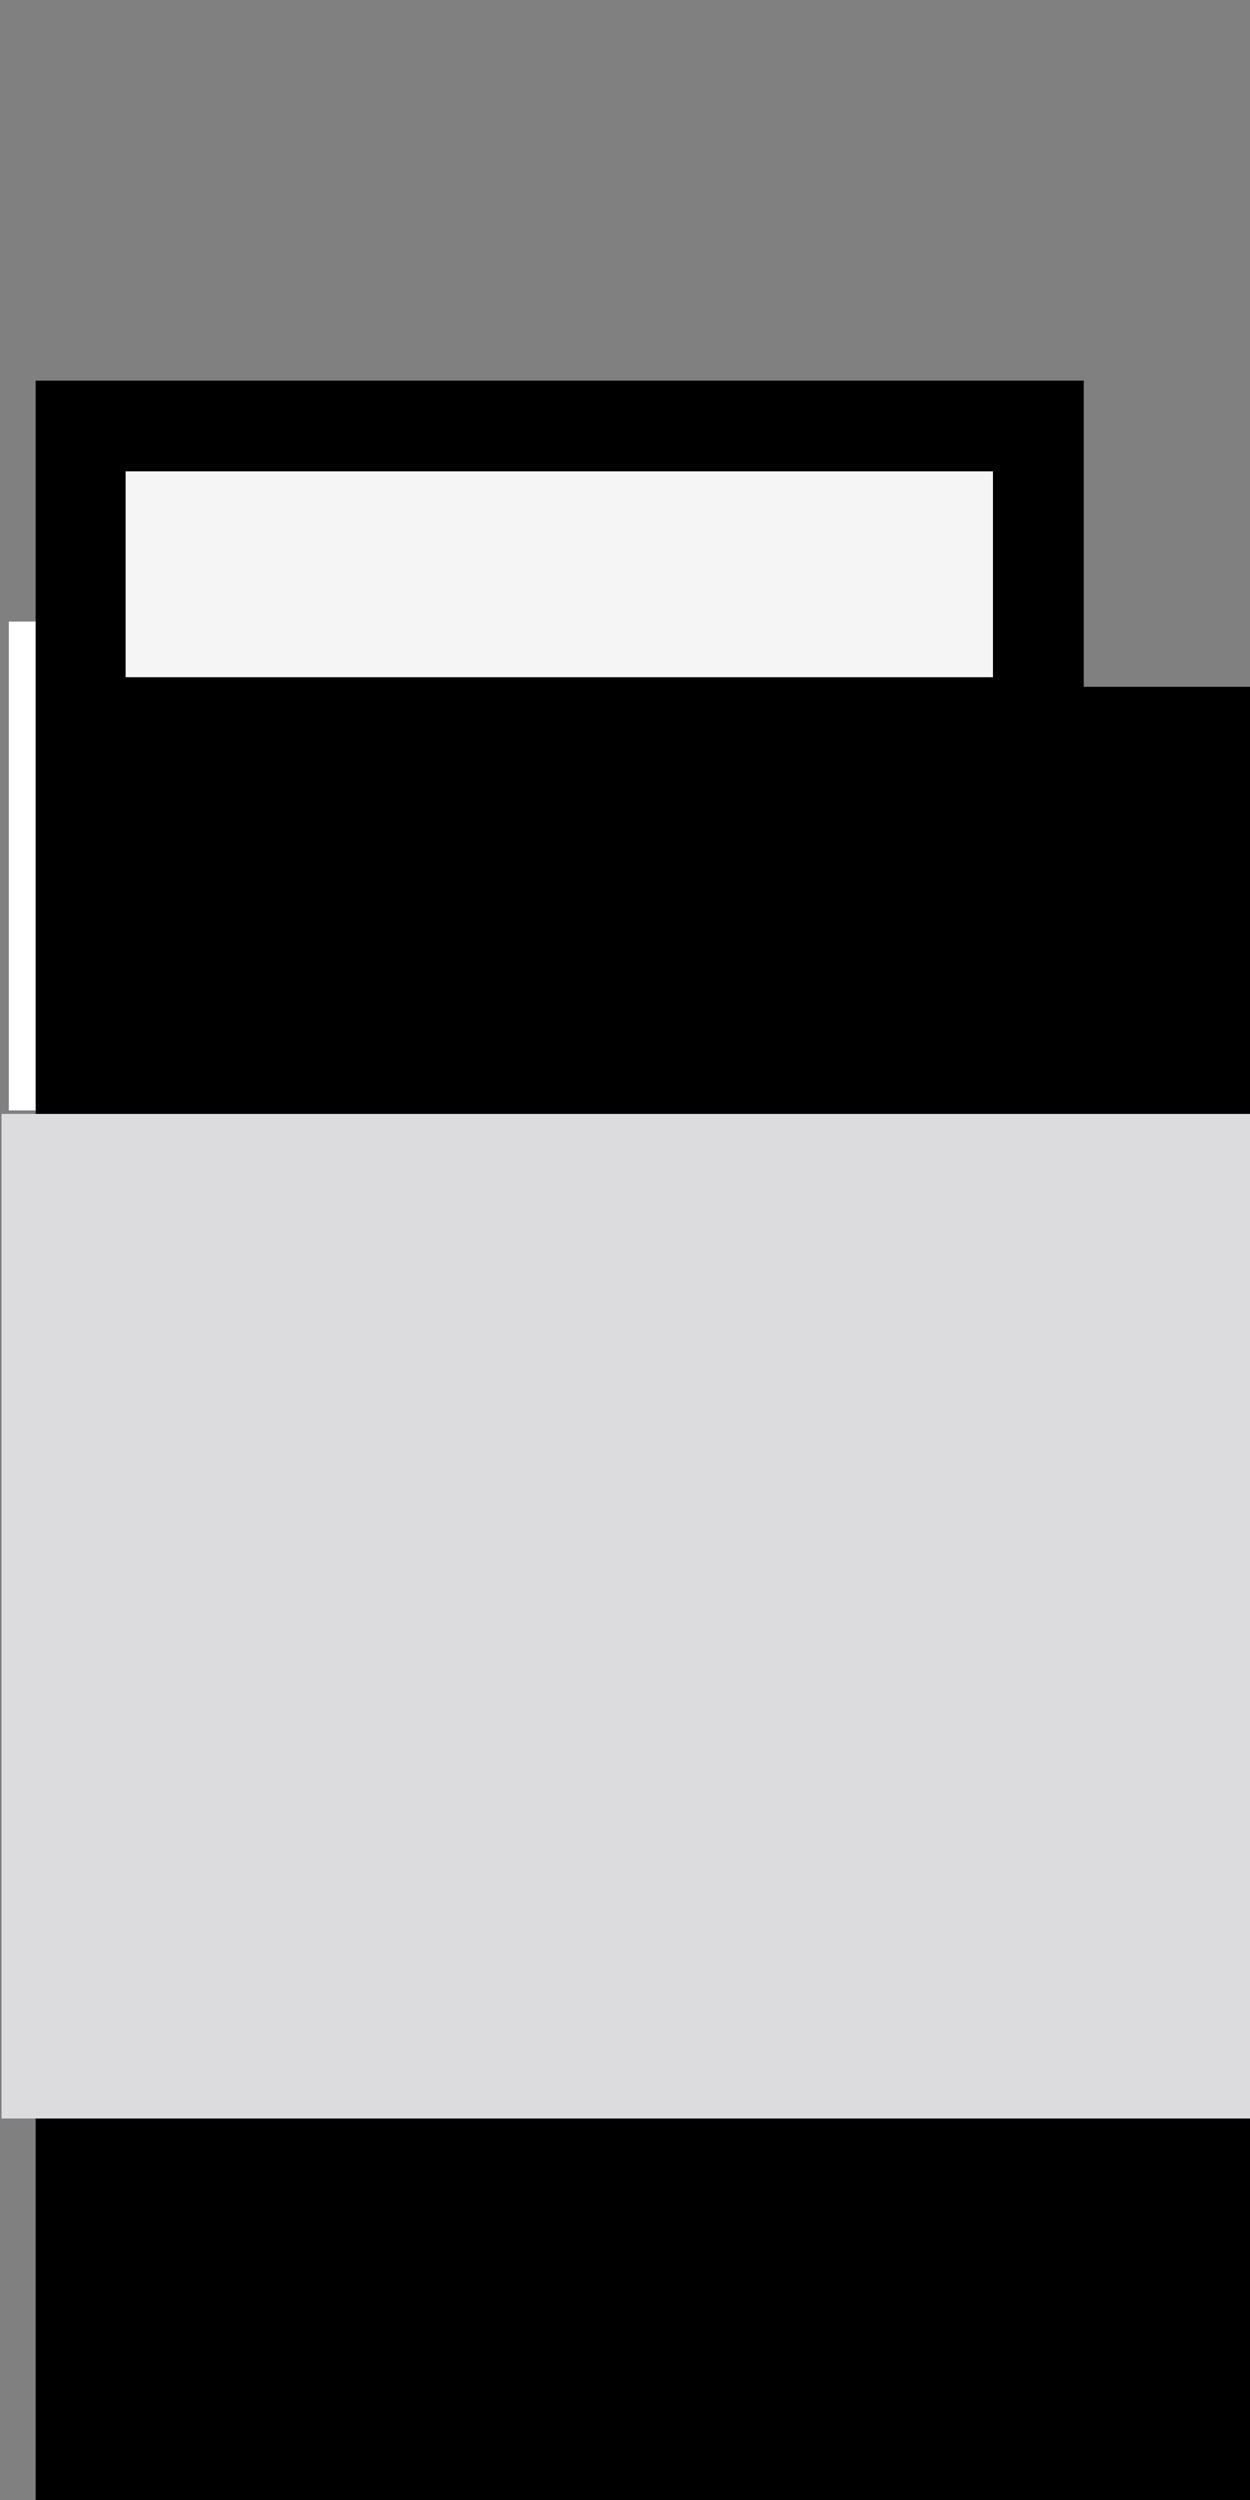 <?xml version="1.0" encoding="UTF-8" standalone="no"?>
<!-- Generator: Adobe Illustrator 18.1.1, SVG Export Plug-In . SVG Version: 6.00 Build 0)  -->

<svg
   xmlns:dc="http://purl.org/dc/elements/1.1/"
   xmlns:cc="http://creativecommons.org/ns#"
   xmlns:rdf="http://www.w3.org/1999/02/22-rdf-syntax-ns#"
   xmlns:svg="http://www.w3.org/2000/svg"
   xmlns="http://www.w3.org/2000/svg"
   xmlns:sodipodi="http://sodipodi.sourceforge.net/DTD/sodipodi-0.dtd"
   xmlns:inkscape="http://www.inkscape.org/namespaces/inkscape"
   version="1.1"
   id="Ebene_1"
   x="0px"
   y="0px"
   viewBox="0 0 100 200"
   enable-background="new 0 0 100 200"
   xml:space="preserve"
   preserveAspectRatio="none"
   sodipodi:docname="Unit_B.svg"
   inkscape:version="0.92.3 (2405546, 2018-03-11)"><rect x="0" y="0" width="100" height="200" fill="#808080" stroke="none"/><defs
   id="defs8" /><sodipodi:namedview
   pagecolor="#ffffff"
   bordercolor="#666666"
   borderopacity="1"
   objecttolerance="10"
   gridtolerance="10"
   guidetolerance="10"
   inkscape:pageopacity="0"
   inkscape:pageshadow="2"
   inkscape:window-width="1920"
   inkscape:window-height="1121"
   id="namedview6"
   showgrid="false"
   inkscape:zoom="4.72"
   inkscape:cx="-5.2973471"
   inkscape:cy="75.265314"
   inkscape:window-x="1911"
   inkscape:window-y="-9"
   inkscape:window-maximized="1"
   inkscape:current-layer="Ebene_1" />

<g
   id="g3">

</g>
<rect
   style="fill-opacity:1;stroke-width:1.232"
   id="rect819-6-5"
   width="83.849"
   height="169.59"
   x="2.852"
   y="30.451" /><rect
   style="fill:#ffffff;fill-opacity:1;stroke-width:1.025"
   id="rect868-8-8-9"
   width="2.143"
   height="39.109"
   x="0.706"
   y="49.727" /><rect
   style="fill-opacity:1;stroke-width:1.084"
   id="rect819-6-5-2"
   width="75.599"
   height="145.502"
   x="25.374"
   y="54.946" /><rect
   style="fill:#ffffff;fill-opacity:1;stroke-width:1.833"
   id="rect868-8-7"
   width="2.331"
   height="115.042"
   x="101.094"
   y="21.014" /><rect
   style="fill:#dcdcdf;fill-opacity:1;stroke:#dcdcdf;stroke-width:1.169;stroke-opacity:1"
   id="rect817-1-2-0-3"
   width="102.257"
   height="79.198"
   x="0.706"
   y="89.698" /><rect
   style="fill:#f5f5f5;fill-opacity:1;stroke-width:1.097"
   id="rect821-9-6-9-1-2"
   width="69.386"
   height="16.471"
   x="10.051"
   y="37.707" /></svg>
